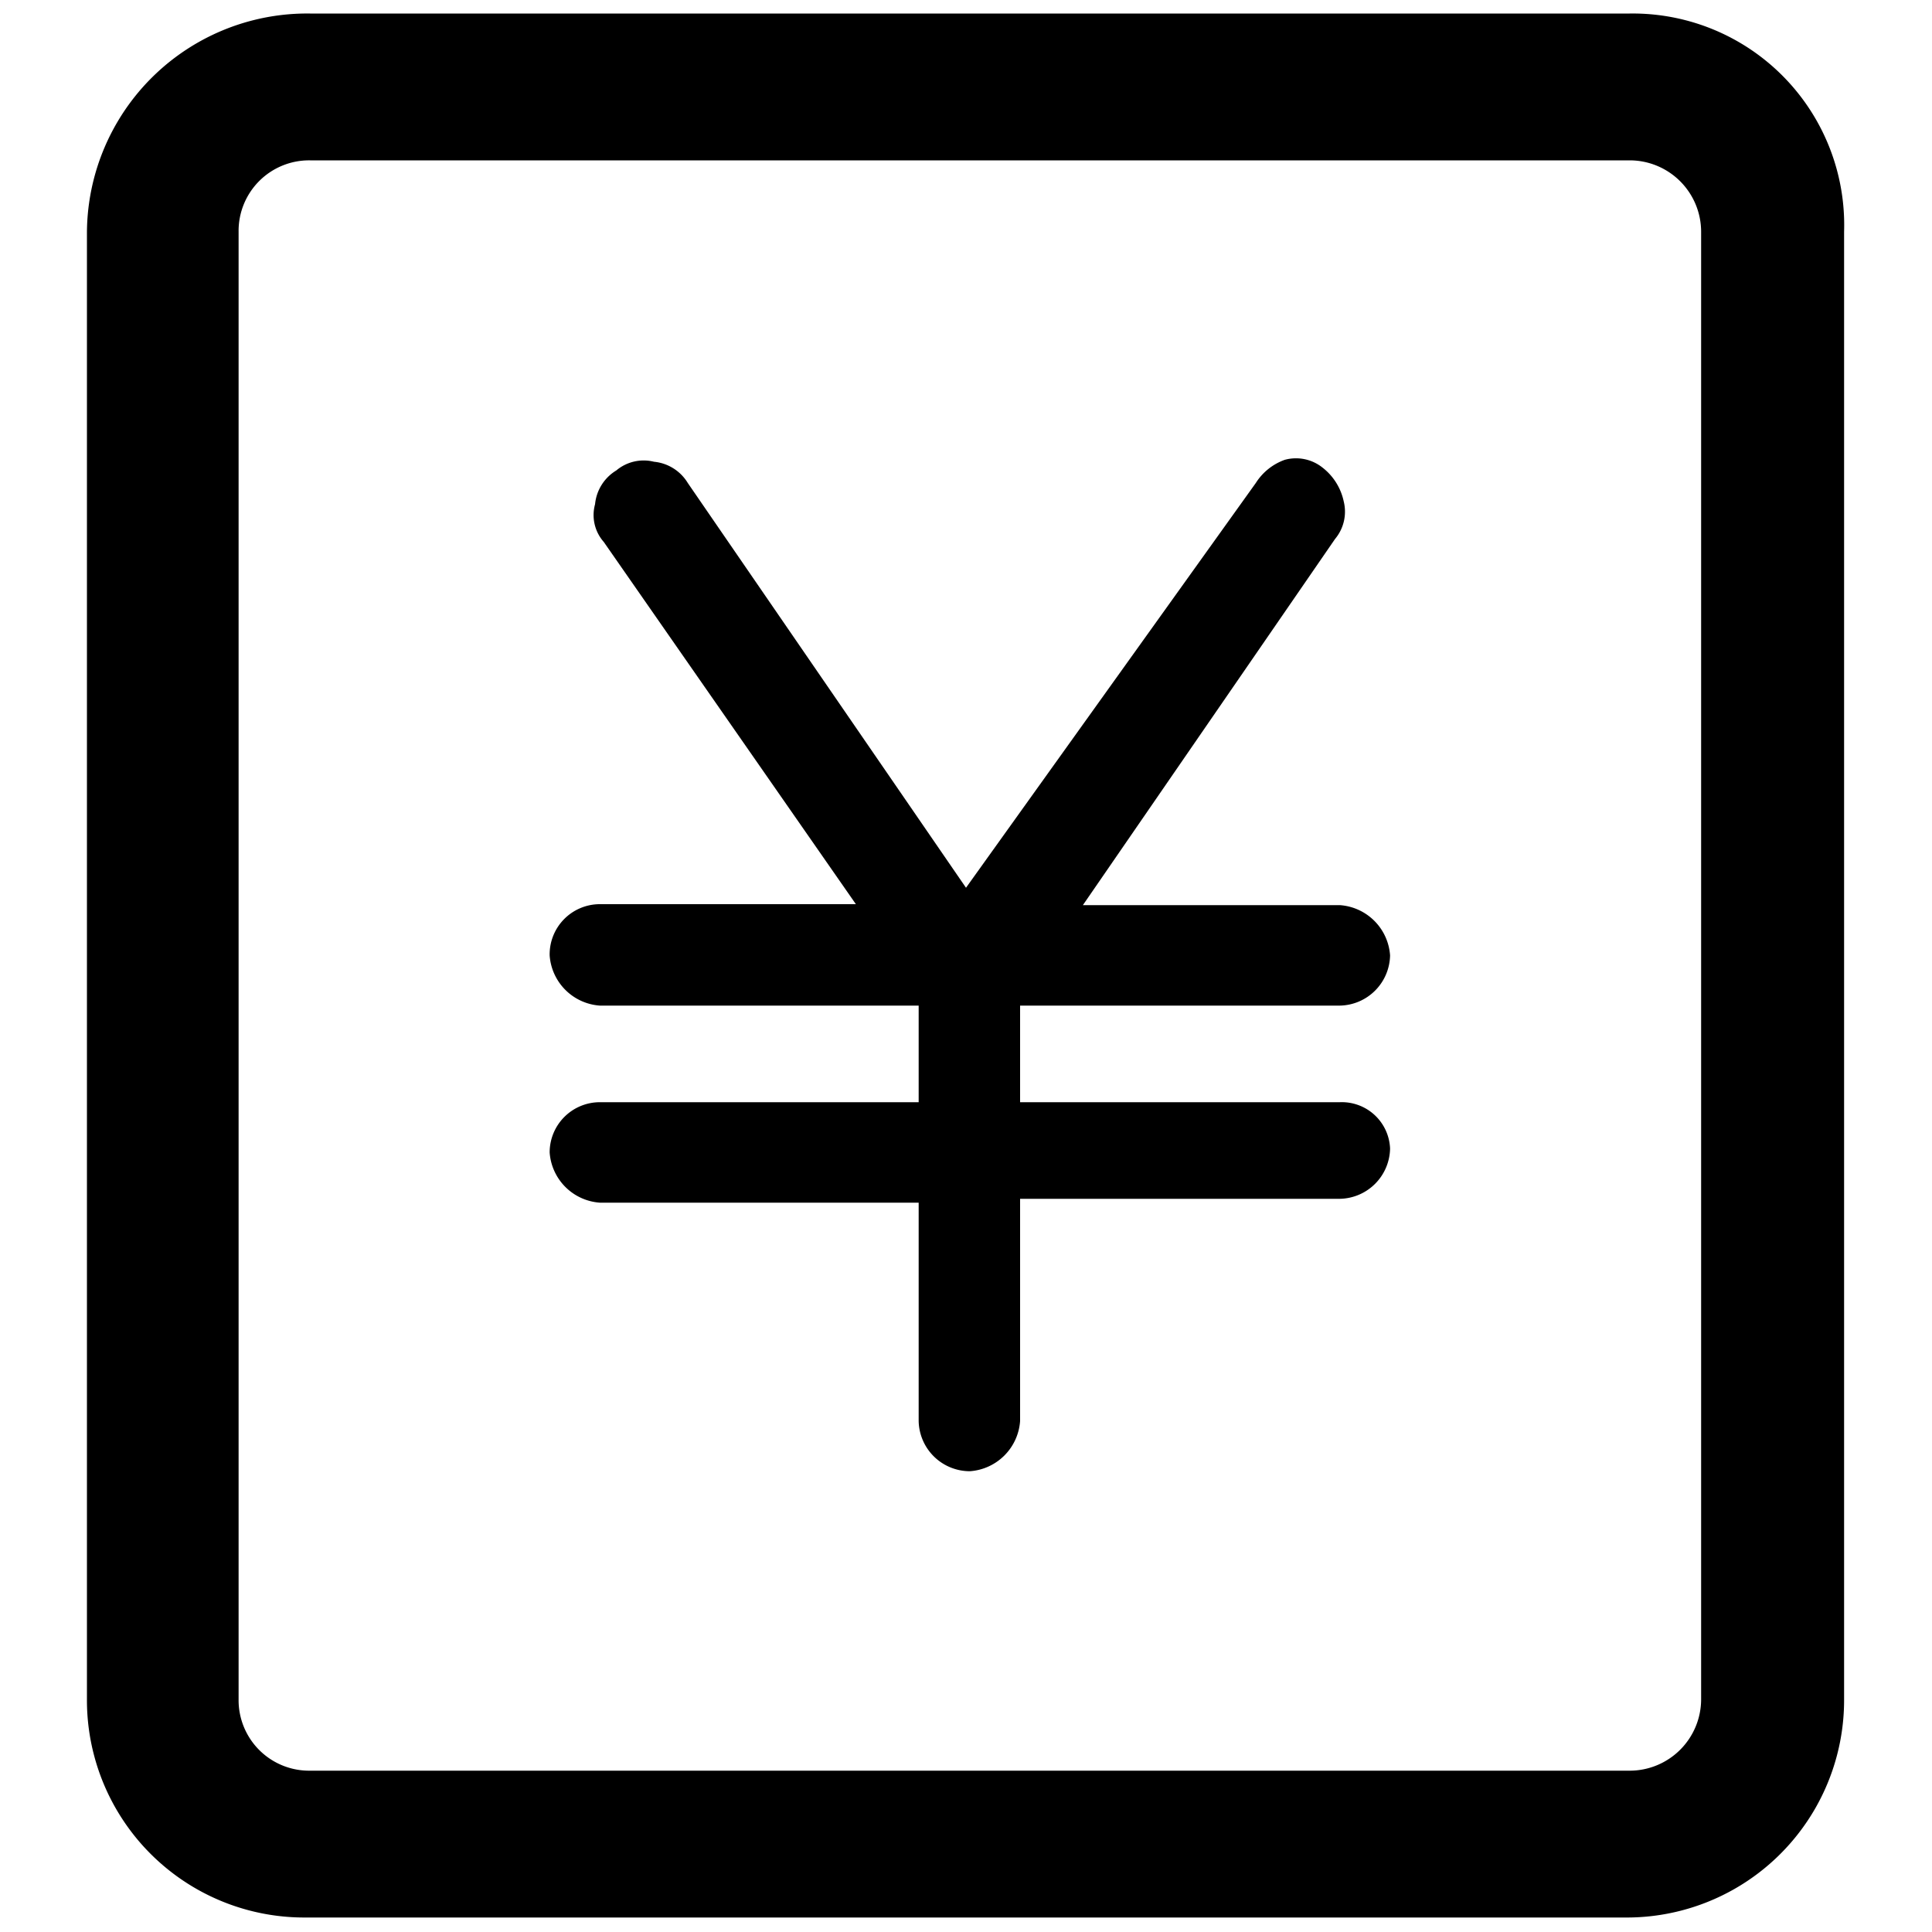 <svg id="图层_1" data-name="图层 1" xmlns="http://www.w3.org/2000/svg" xmlns:xlink="http://www.w3.org/1999/xlink" viewBox="0 0 20 20"><defs><style>.cls-1{fill:none;}.cls-2{clip-path:url(#clip-path);}</style><clipPath id="clip-path"><rect class="cls-1" x="0.9" y="0.13" width="18.2" height="19.75"/></clipPath></defs><title>画板 9</title><g class="cls-2"><path d="M16.87.14H3.21A2.28,2.28,0,0,0,.9,2.4V17.59a2.25,2.25,0,0,0,2.26,2.26H16.82a2.25,2.25,0,0,0,2.27-2.26V2.4A2.19,2.19,0,0,0,16.87.14Zm.74,17.45a.74.74,0,0,1-.74.74H3.21a.73.73,0,0,1-.74-.74V2.4a.73.73,0,0,1,.74-.74H16.87a.74.74,0,0,1,.74.74Zm0,0"/></g><path d="M13.87,11.41H10.56v-1h3.31a.53.53,0,0,0,.52-.52.56.56,0,0,0-.52-.52H11.21l2.61-3.79a.44.44,0,0,0,.09-.39.6.6,0,0,0-.22-.35.44.44,0,0,0-.39-.08A.59.59,0,0,0,13,5L10,9.19,7.12,5a.46.46,0,0,0-.35-.22.44.44,0,0,0-.39.09.46.46,0,0,0-.22.35.42.42,0,0,0,.09.39L8.86,9.36H6.21a.52.52,0,0,0-.52.53.56.56,0,0,0,.52.52h3.3v1H6.21a.52.52,0,0,0-.52.52.56.56,0,0,0,.52.52h3.3v2.26a.53.53,0,0,0,.53.52.56.56,0,0,0,.52-.52V12.41h3.31a.53.53,0,0,0,.52-.52.5.5,0,0,0-.52-.48Zm0,0"/></svg>